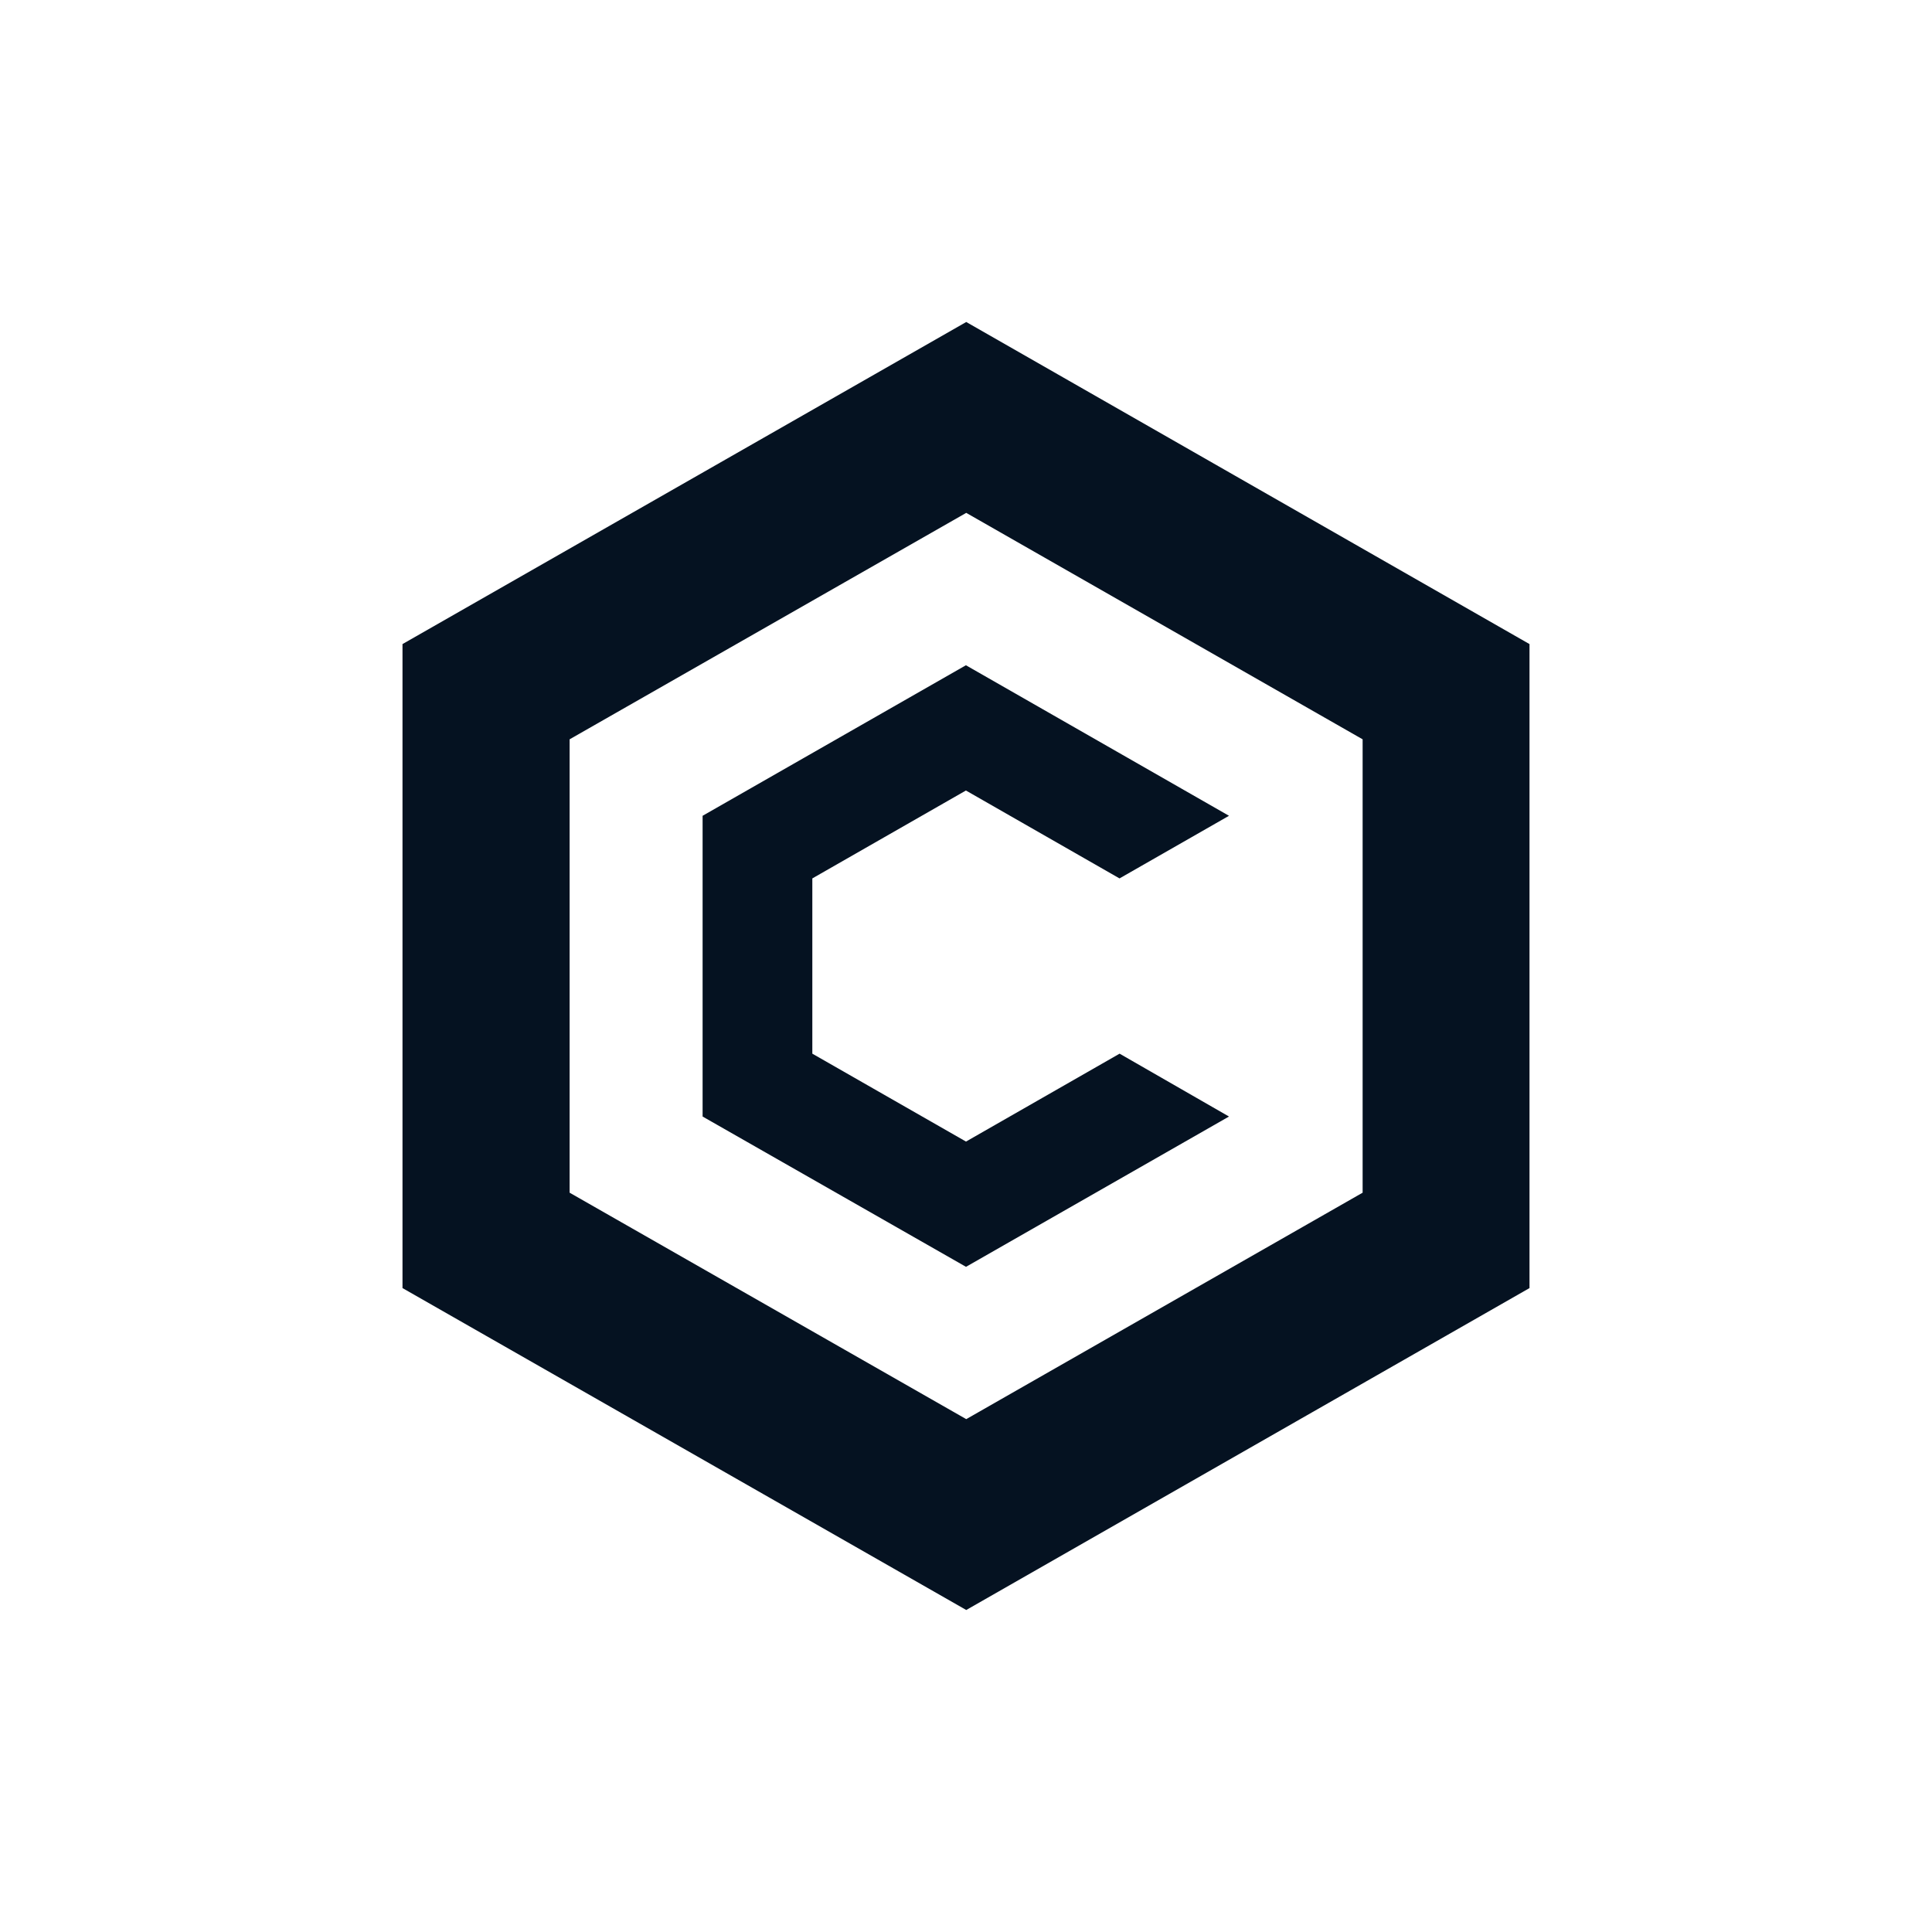 <svg xmlns="http://www.w3.org/2000/svg" width="24" height="24" fill="none" viewBox="0 0 24 24">
    <path fill="#051221" d="M12.003 4 5 8.001v8L12.003 20 19 16.001v-8zm4.924 10.816-4.924 2.813-4.927-2.813V9.184l4.927-2.813 4.924 2.813z"/>
    <path fill="#051221" d="M15.267 13.87 12 15.737 8.728 13.87v-3.736l3.271-1.87 3.268 1.87-1.36.778-1.908-1.092-1.908 1.092v2.177L12 14.181l1.908-1.092z"/>
</svg>
